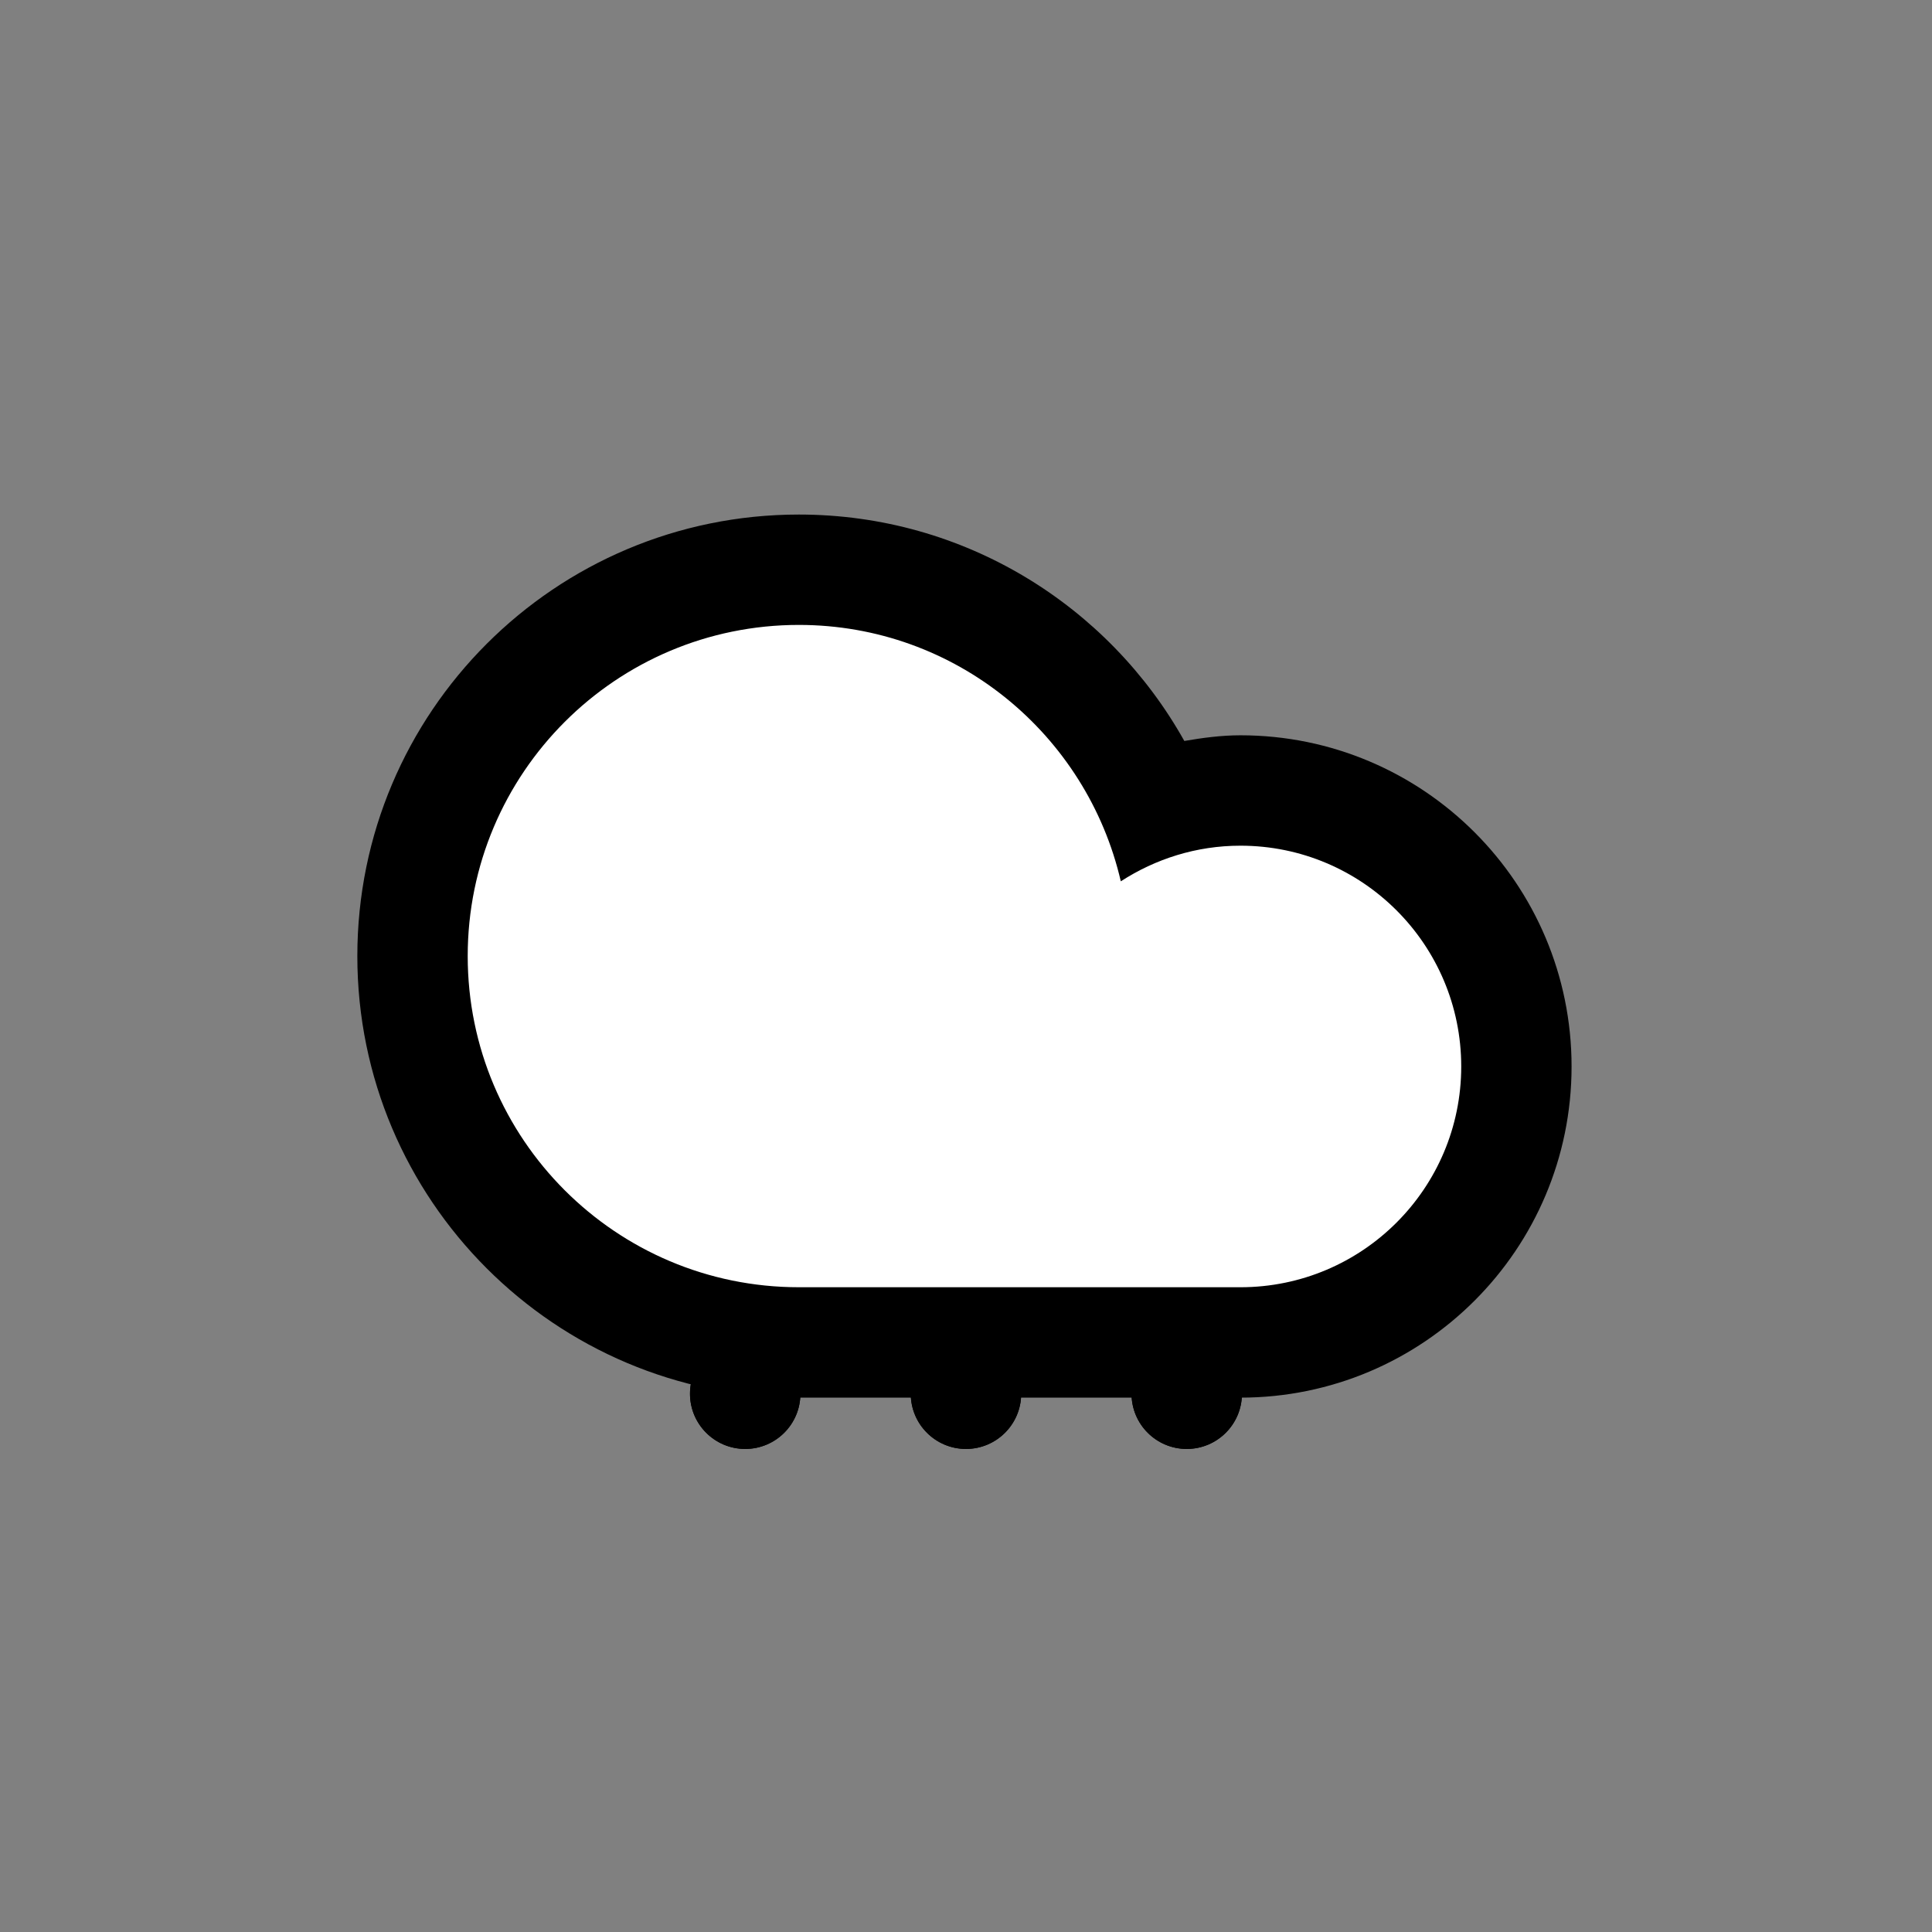 		<svg
        version="1.1"
        id="cloudHailAltFill"
        class="climacon climacon_cloudHailAltFill"
        xmlns="http://www.w3.org/2000/svg"
        xmlns:xlink="http://www.w3.org/1999/xlink"
        x="0px"
        y="0px"
        viewBox="15 15 70 70"
        enable-background="new 15 15 70 70"
        xml:space="preserve">
        <rect x="15" y="15" width="70" height="70" fill="#808080" stroke="none"/>
        <g class="climacon_iconWrap climacon_iconWrap-cloudHailAltFill">
            <g class="climacon_wrapperComponent climacon_wrapperComponent-hailAlt">
                <g class="climacon_component climacon_component-stroke climacon_component-stroke_hailAlt climacon_component-stroke_hailAlt-left">
                    <circle cx="42" cy="65.498" r="2"/>
                </g>
                <g class="climacon_component climacon_component-stroke climacon_component-stroke_hailAlt climacon_component-stroke_hailAlt-middle">
                    <circle cx="49.999" cy="65.498" r="2"/>
                </g>
                <g class="climacon_component climacon_component-stroke climacon_component-stroke_hailAlt climacon_component-stroke_hailAlt-right">
                    <circle cx="57.998" cy="65.498" r="2"/>
                </g>
                <g class="climacon_component climacon_component-stroke climacon_component-stroke_hailAlt climacon_component-stroke_hailAlt-left">
                    <circle cx="42" cy="65.498" r="2"/>
                </g>
                <g class="climacon_component climacon_component-stroke climacon_component-stroke_hailAlt climacon_component-stroke_hailAlt-middle">
                    <circle cx="49.999" cy="65.498" r="2"/>
                </g>
                <g class="climacon_component climacon_component-stroke climacon_component-stroke_hailAlt climacon_component-stroke_hailAlt-right">
                    <circle cx="57.998" cy="65.498" r="2"/>
                </g>
            </g>
            <g class="climacon_componentWrap climacon_componentWrap_cloud">
                <path
                class="climacon_component climacon_component-stroke climacon_component-stroke_cloud"
                d="M43.945,65.639c-8.835,0-15.998-7.162-15.998-15.998c0-8.836,7.163-15.998,15.998-15.998c6.004,0,11.229,3.312,13.965,8.203c0.664-0.113,1.338-0.205,2.033-0.205c6.627,0,11.998,5.373,11.998,12c0,6.625-5.371,11.998-11.998,11.998C57.168,65.639,47.143,65.639,43.945,65.639z"/>
                <path
                class="climacon_component climacon_component-fill climacon_component-fill_cloud"
                fill="#FFFFFF"
                d="M59.943,61.639c4.418,0,8-3.582,8-7.998c0-4.417-3.582-8-8-8c-1.601,0-3.082,0.481-4.334,1.291c-1.23-5.316-5.973-9.29-11.665-9.29c-6.626,0-11.998,5.372-11.998,11.999c0,6.626,5.372,11.998,11.998,11.998C47.562,61.639,56.924,61.639,59.943,61.639z"/>
            </g>
        </g>
    </svg><!-- cloudHailAltFill -->

